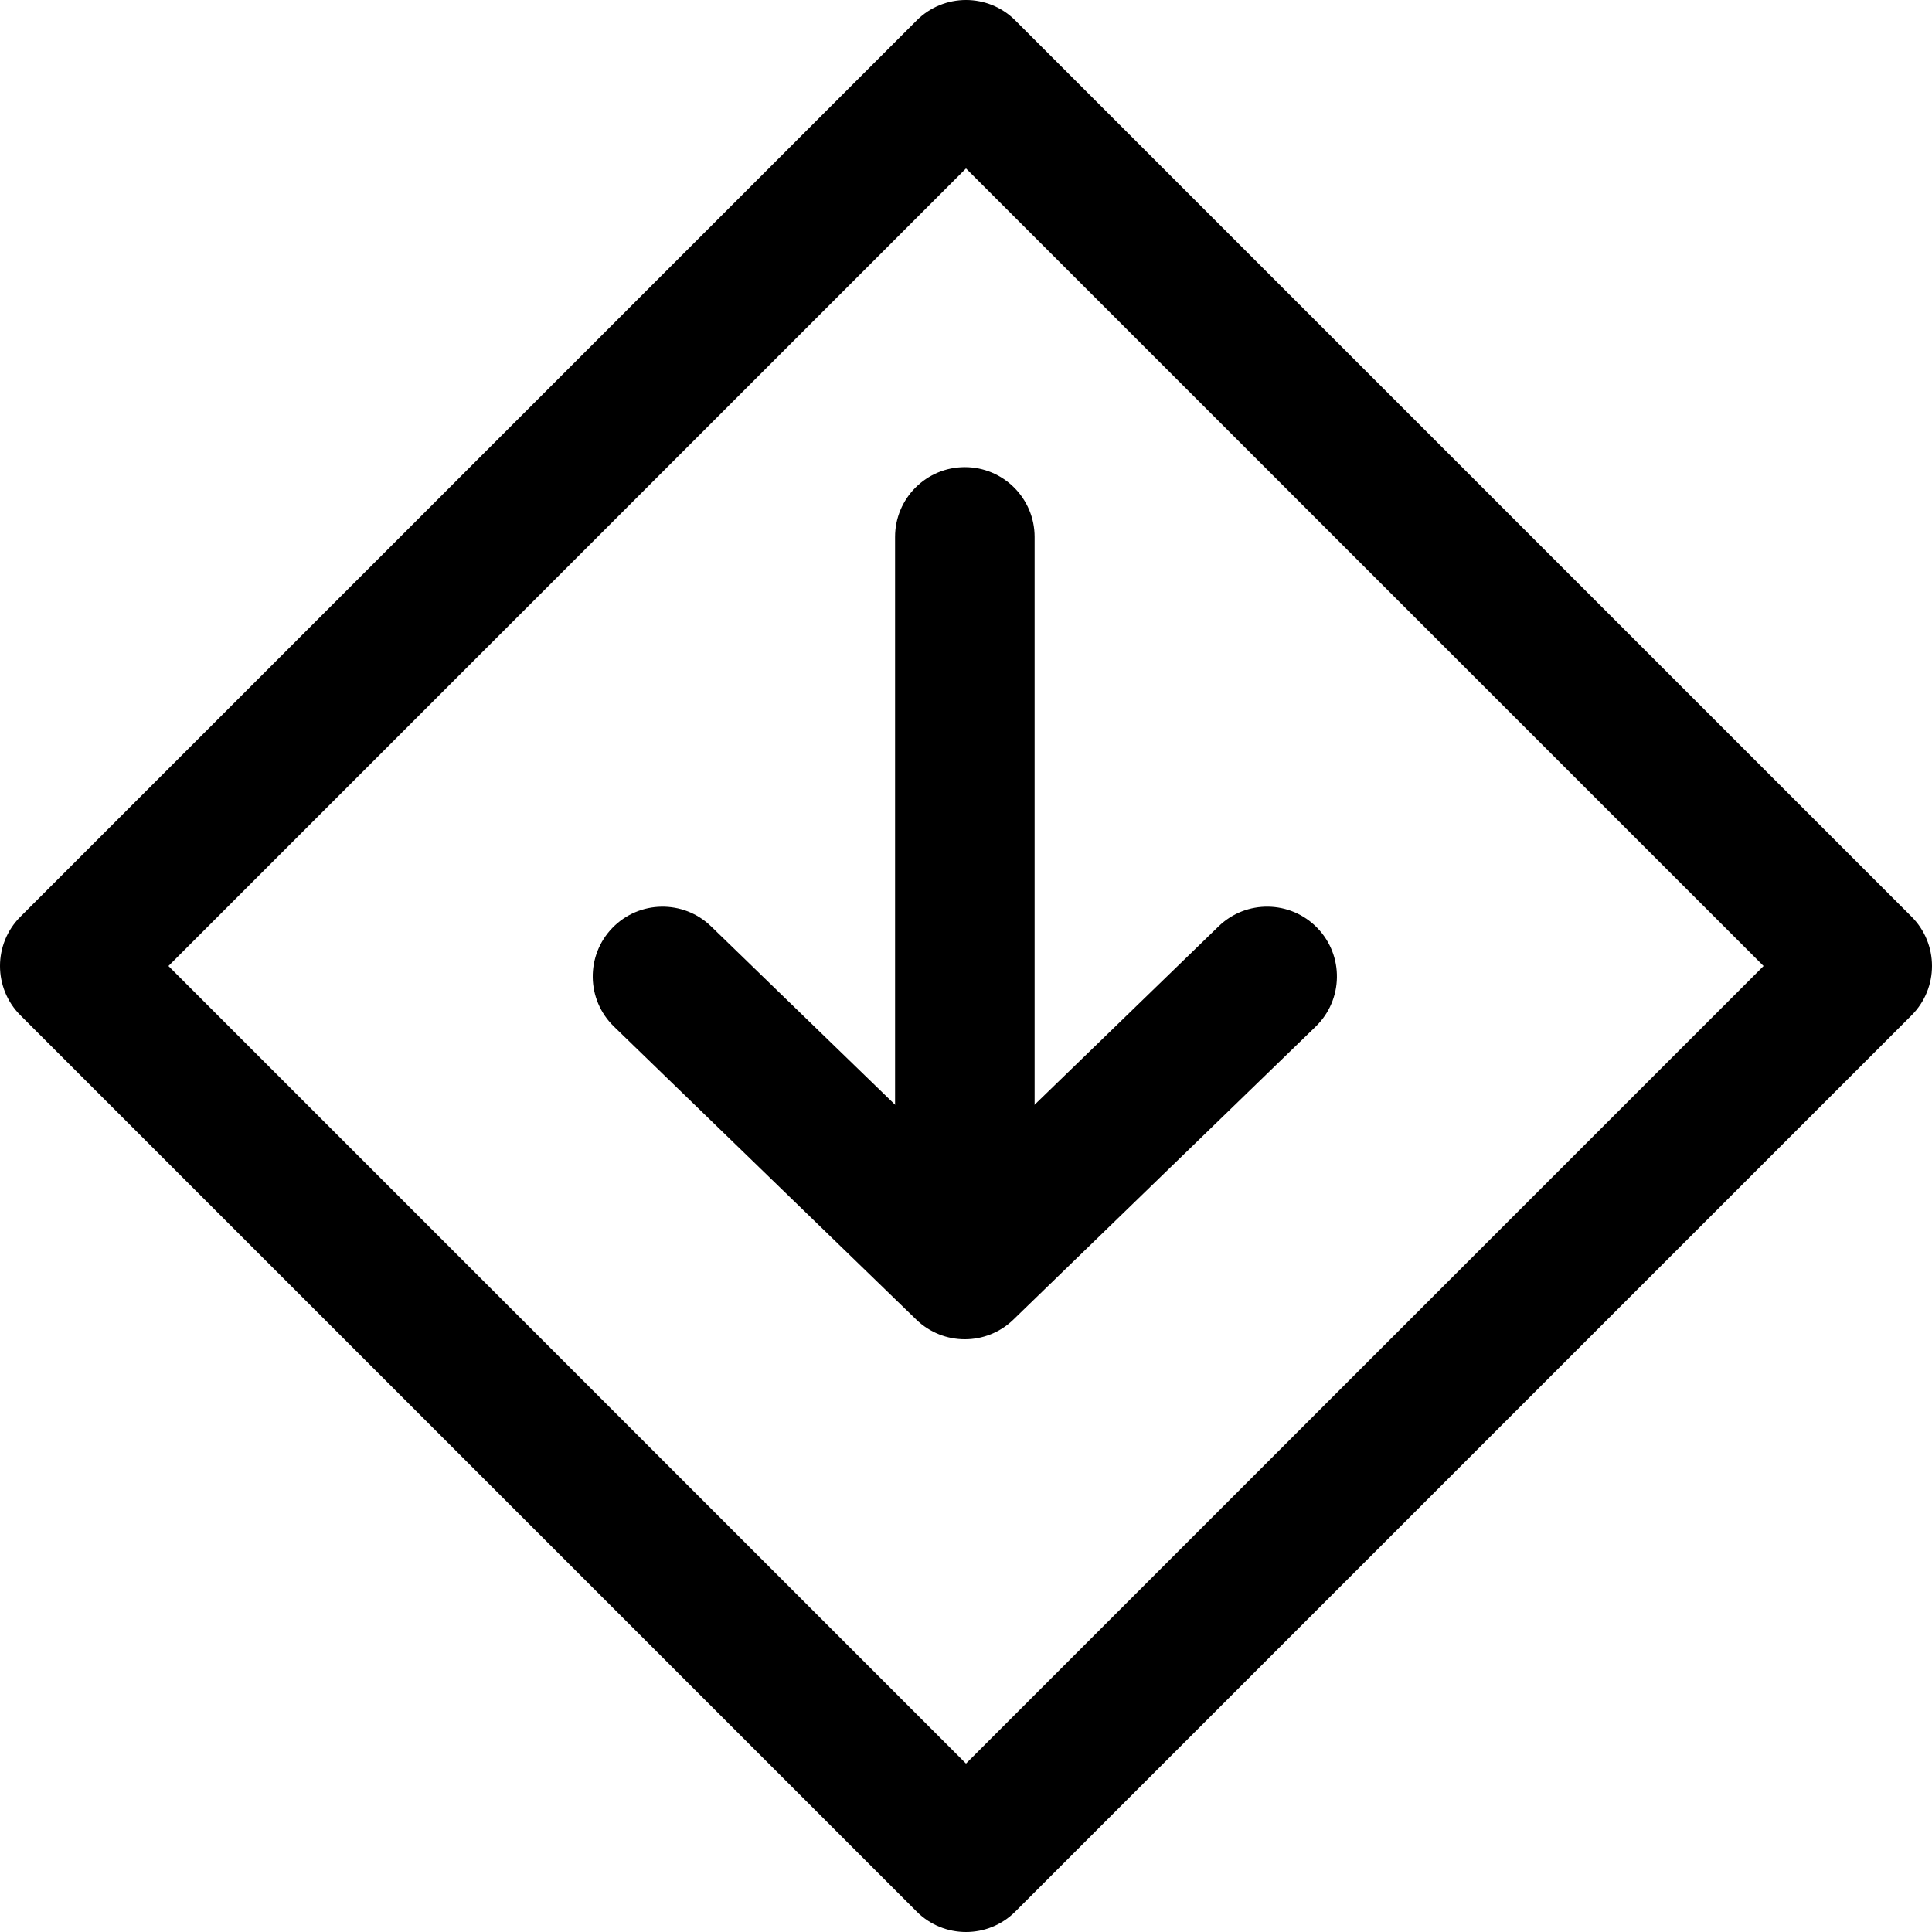 <?xml version="1.0" encoding="iso-8859-1"?>
<!-- Generator: Adobe Illustrator 19.0.0, SVG Export Plug-In . SVG Version: 6.00 Build 0)  -->
<svg version="1.1" id="Capa_1" xmlns="http://www.w3.org/2000/svg" xmlns:xlink="http://www.w3.org/1999/xlink" x="0px" y="0px"
	 viewBox="0 0 512 512" style="enable-background:new 0 0 512 512;" xml:space="preserve">
<g>
	<g>
		<path d="M349.089,245.899c-7.112-7.334-18.816-7.513-26.144-0.407l-67.253,65.188l-67.253-65.188
			c-7.328-7.1-19.032-6.921-26.144,0.407c-7.106,7.328-6.927,19.038,0.407,26.144l80.121,77.662
			c3.587,3.476,8.228,5.214,12.869,5.214c4.641,0,9.288-1.738,12.869-5.214l80.121-77.662
			C356.01,264.937,356.195,253.227,349.089,245.899z"/>
	</g>
</g>
<g>
	<g>
		<path d="M255.692,123.8c-10.212,0-18.49,8.277-18.49,18.49v189.826c0,10.212,8.277,18.49,18.49,18.49
			c10.219,0,18.49-8.277,18.49-18.49V142.289C274.181,132.077,265.904,123.8,255.692,123.8z"/>
	</g>
</g>
<g>
	<g>
		<path d="M506.583,242.928L269.072,5.417c-7.223-7.223-18.927-7.223-26.144,0L5.417,242.928c-7.223,7.217-7.223,18.927,0,26.144
			l237.51,237.51C246.533,510.194,251.267,512,256,512c4.733,0,9.46-1.806,13.072-5.417l237.51-237.51
			C513.806,261.855,513.806,250.145,506.583,242.928z M256,467.366L44.64,256L256,44.64L467.366,256L256,467.366z"/>
	</g>
</g>
<g>
</g>
<g>
</g>
<g>
</g>
<g>
</g>
<g>
</g>
<g>
</g>
<g>
</g>
<g>
</g>
<g>
</g>
<g>
</g>
<g>
</g>
<g>
</g>
<g>
</g>
<g>
</g>
<g>
</g>
</svg>
